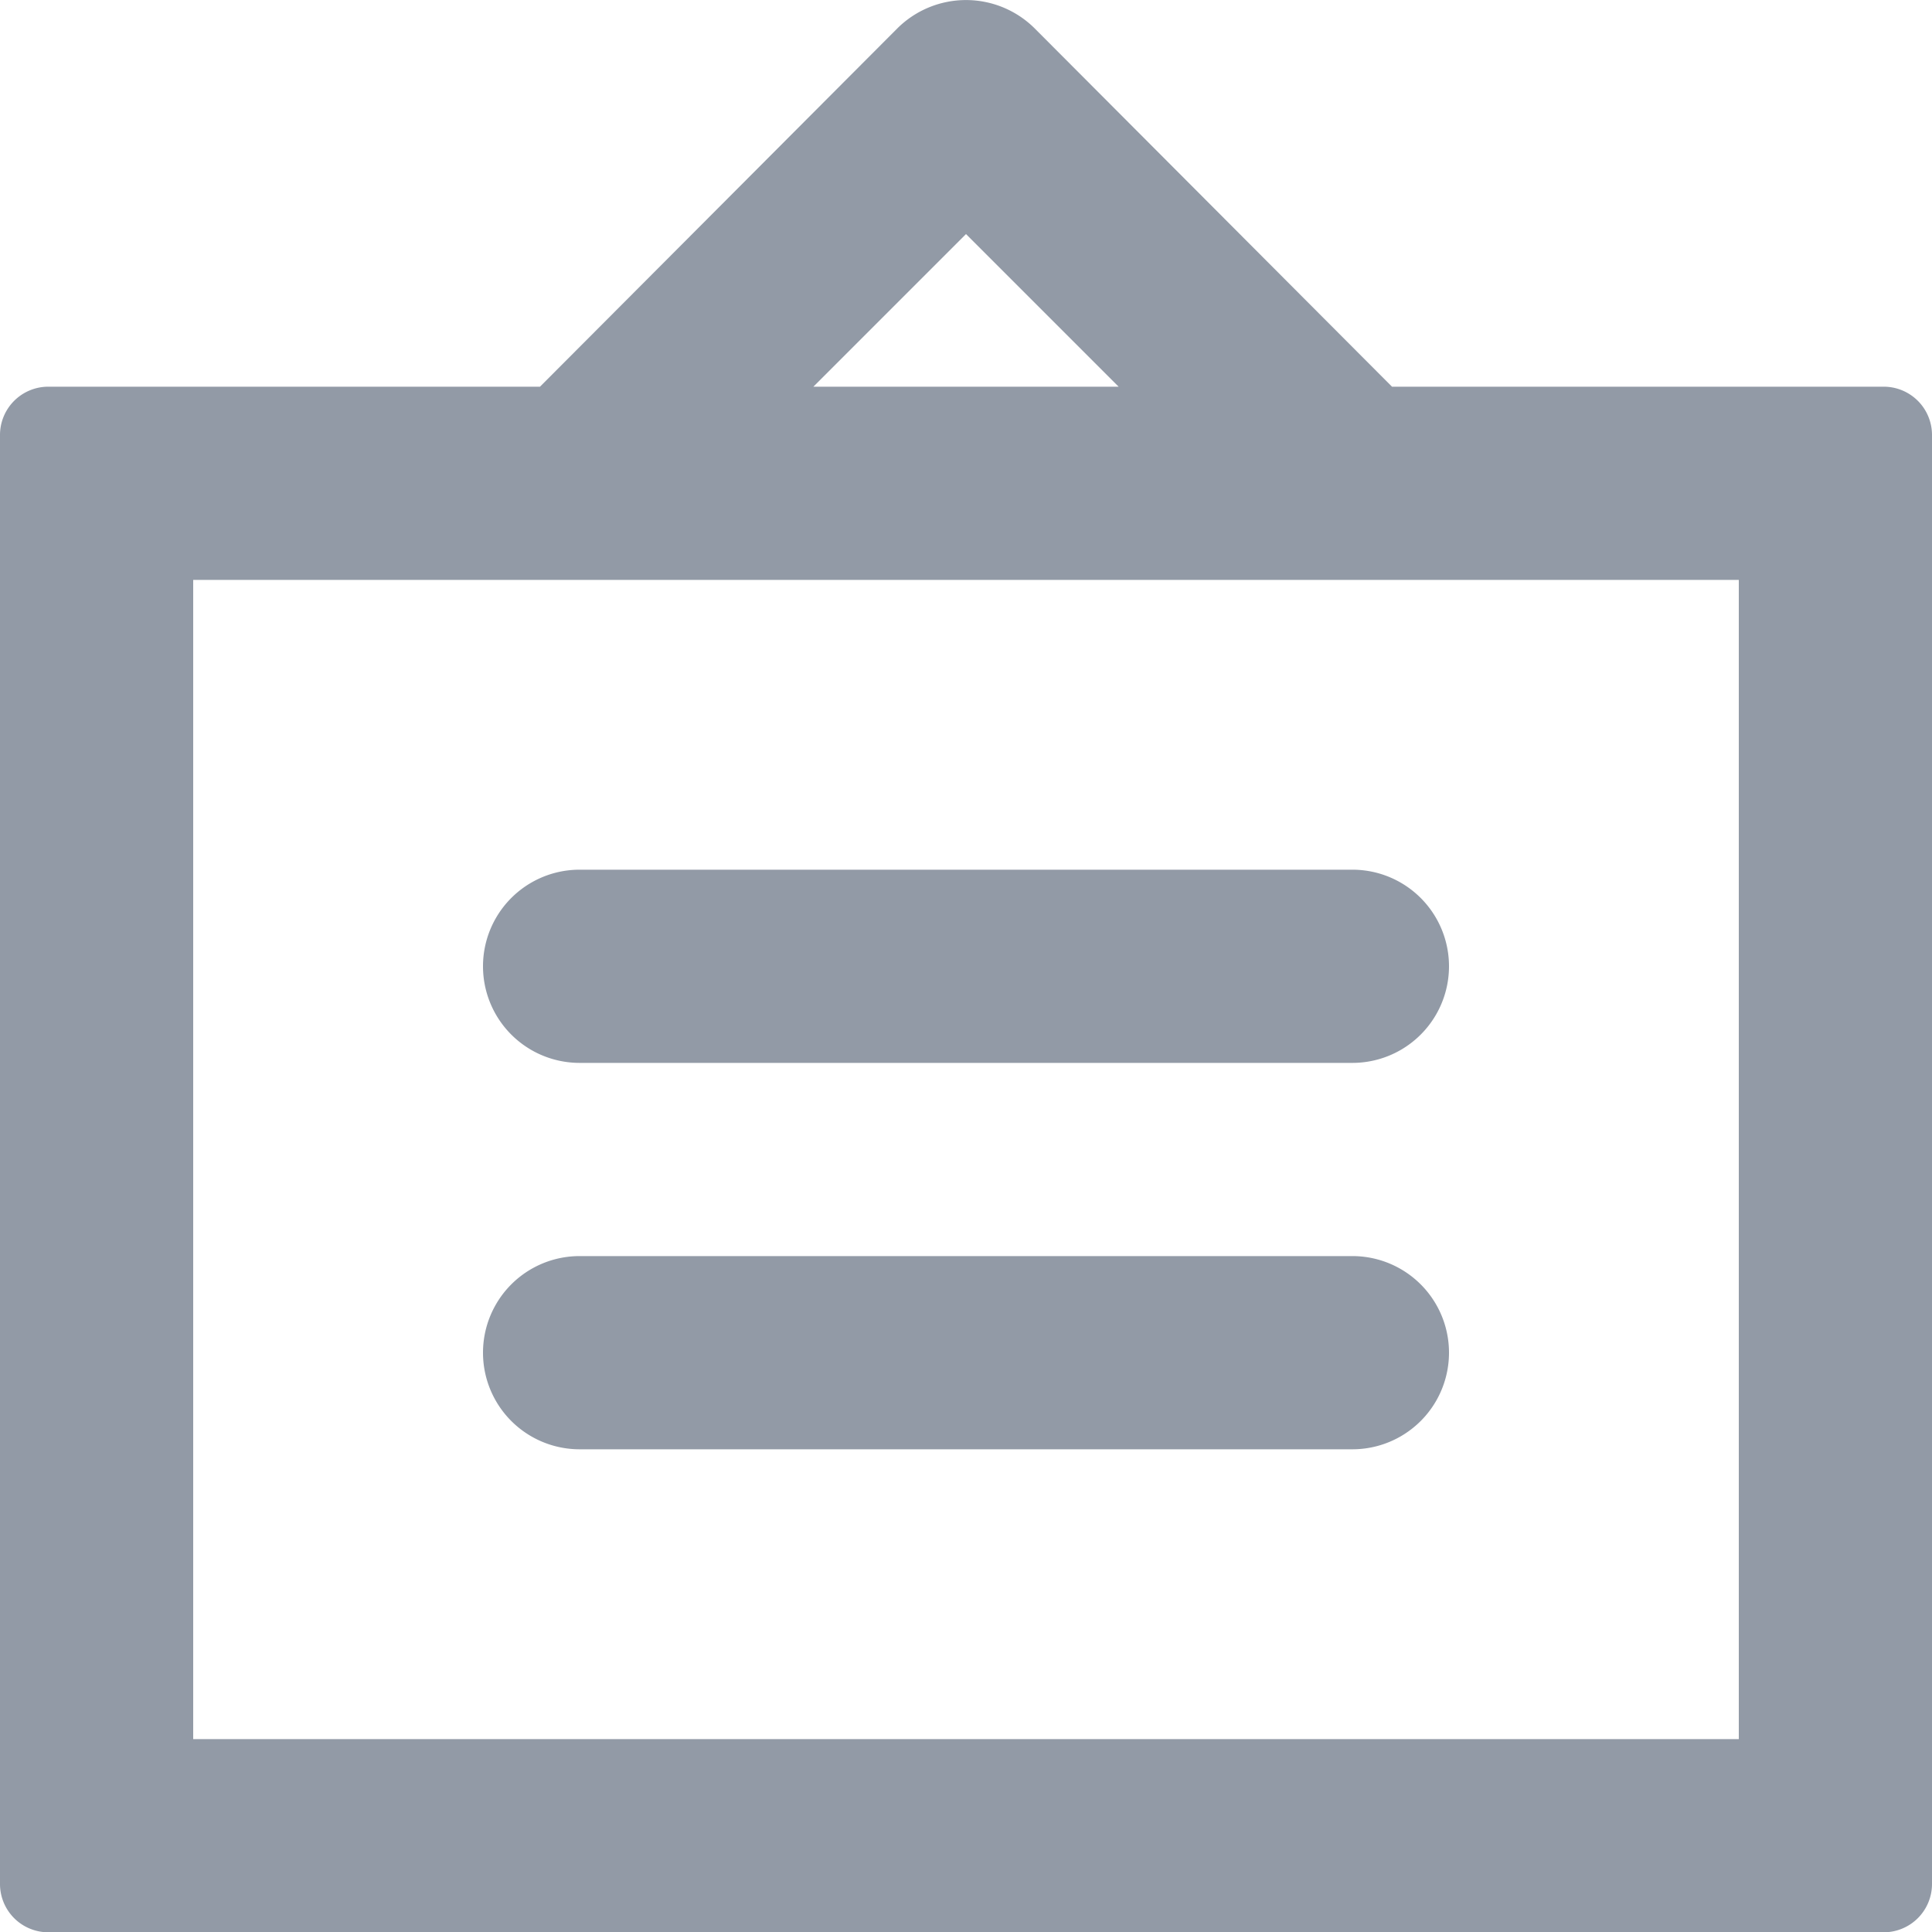 <svg xmlns="http://www.w3.org/2000/svg" width="20" height="20.003" viewBox="0 0 20 20.003">
  <defs>
    <style>
      .cls-1 {
        fill: #929aa6;
      }
    </style>
  </defs>
  <g id="그룹_94" data-name="그룹 94" transform="translate(-747 -158)">
    <path id="패스_188" data-name="패스 188" class="cls-1" d="M3005.5,424h-5.09l-3.7-3.71a1.008,1.008,0,0,0-1.42,0l-3.7,3.71h-5.09a.5.5,0,0,0-.5.5v15a.5.5,0,0,0,.5.5h19a.5.5,0,0,0,.5-.5v-15A.5.5,0,0,0,3005.5,424Zm-9.5-1.58,1.58,1.58h-3.16Zm8,15.58h-16V426h16Z" transform="translate(-2239 -261.997)"/>
    <path id="패스_189" data-name="패스 189" class="cls-1" d="M3000,429h-8a1,1,0,0,0,0,2h8a1,1,0,0,0,0-2Z" transform="translate(-2239 -261.997)"/>
    <path id="패스_190" data-name="패스 190" class="cls-1" d="M3000,433h-8a1,1,0,0,0,0,2h8a1,1,0,0,0,0-2Z" transform="translate(-2239 -261.997)"/>
  </g>
</svg>
